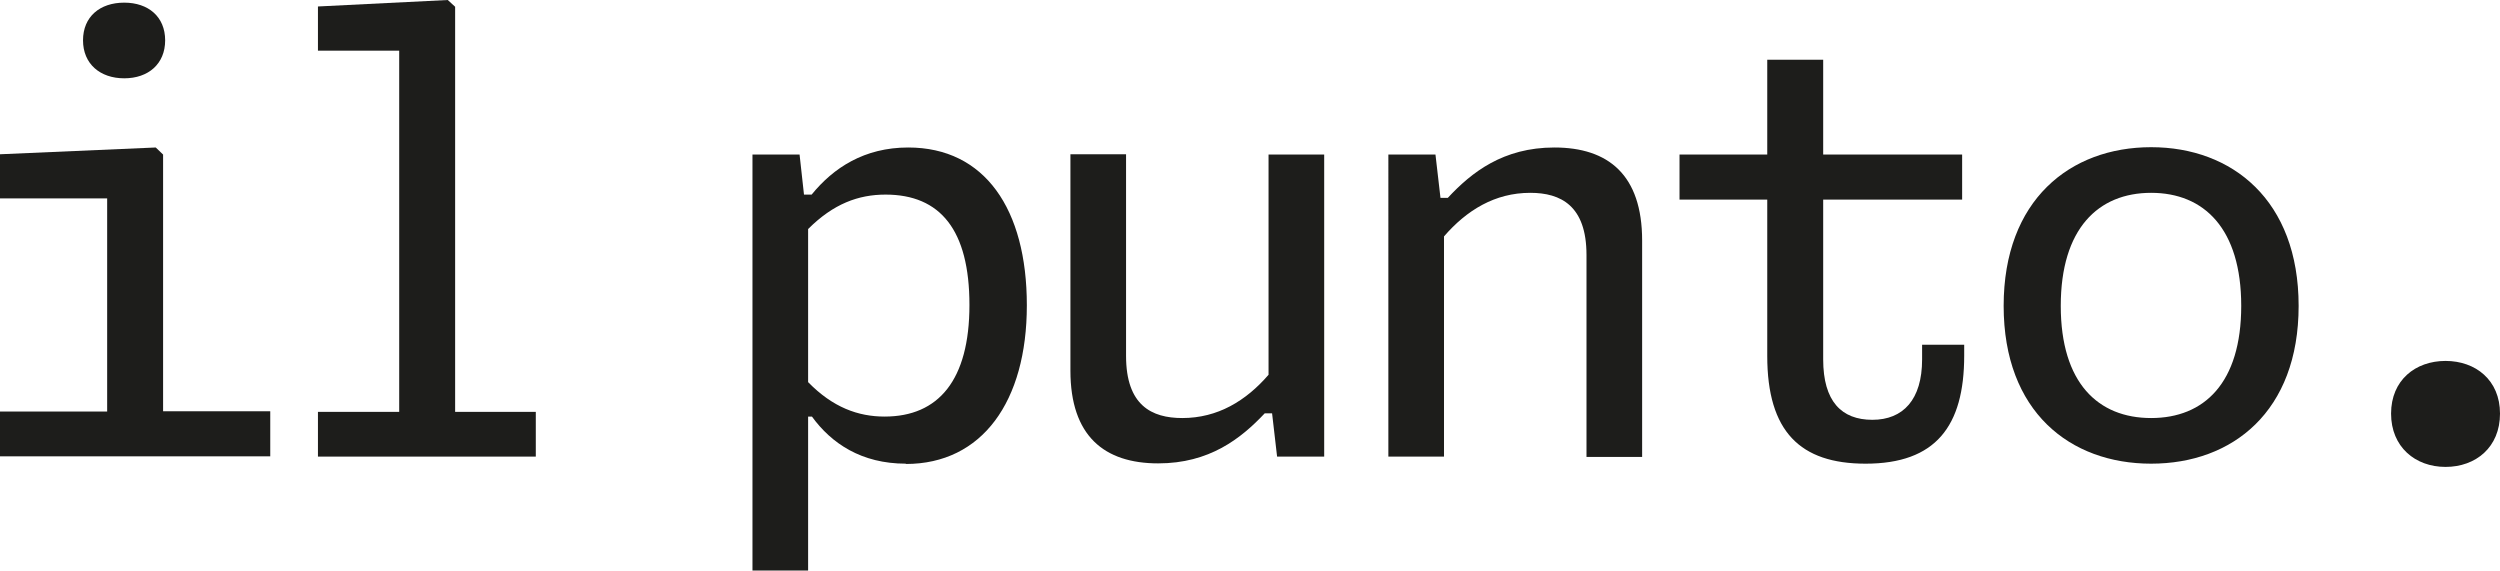 <?xml version="1.0" encoding="UTF-8"?>
<svg id="Calque_2" data-name="Calque 2" xmlns="http://www.w3.org/2000/svg" viewBox="0 0 84.92 19.38">
  <defs>
    <style>
      .cls-1 {
        fill: #1d1d1b;
      }
    </style>
  </defs>
  <g id="Calque_1-2" data-name="Calque 1">
    <g>
      <path class="cls-1" d="M0,13.98h3.64v-7.24H0v-1.5l5.29-.23.25.24v8.72h3.64v1.53H0v-1.53ZM4.22.09c.82,0,1.39.48,1.39,1.28s-.57,1.29-1.39,1.29-1.4-.49-1.4-1.29S3.39.09,4.22.09Z"/>
      <path class="cls-1" d="M10.8,13.99h2.76V1.72h-2.76V.22l4.41-.22.25.23v13.76s2.74,0,2.74,0v1.52h-7.4v-1.52Z"/>
      <path class="cls-1" d="M30.77,15.75c-1.51,0-2.53-.69-3.19-1.6h-.13v5.23h-1.89V5.25h1.6l.15,1.36h.26c.74-.91,1.79-1.6,3.28-1.6,2.6,0,4.03,2.09,4.03,5.36s-1.52,5.39-4.11,5.39ZM30.05,14.15c1.83,0,2.88-1.24,2.88-3.79s-.99-3.75-2.85-3.75c-.92,0-1.77.31-2.63,1.17v5.2c.84.86,1.7,1.17,2.6,1.17Z"/>
      <path class="cls-1" d="M38.25,5.25v6.84c0,1.68.87,2.11,1.91,2.11,1.2,0,2.16-.58,2.93-1.47v-7.48h1.89v10.26h-1.6l-.17-1.47h-.25c-.81.86-1.88,1.7-3.62,1.7-1.83,0-2.98-.93-2.98-3.15v-7.35h1.89Z"/>
      <path class="cls-1" d="M53.89,15.51v-6.85c0-1.67-.87-2.11-1.91-2.11-1.2,0-2.16.59-2.93,1.48v7.48h-1.89V5.25h1.6l.17,1.47h.25c.81-.87,1.88-1.71,3.62-1.71,1.83,0,2.98.93,2.98,3.16v7.35h-1.89Z"/>
      <path class="cls-1" d="M60.03,6.78h-2.98v-1.53h2.98v-3.22h1.9v3.22h4.72v1.53h-4.72v5.43c0,1.42.62,2.05,1.67,2.05s1.69-.69,1.69-2.05v-.5h1.43v.37c0,2.4-.97,3.67-3.35,3.67-2.22,0-3.34-1.09-3.34-3.66v-5.31Z"/>
      <path class="cls-1" d="M73.07,15.75c-2.75,0-5.01-1.76-5.01-5.36s2.26-5.39,5.01-5.39,5.01,1.8,5.01,5.39-2.25,5.36-5.01,5.36ZM73.07,14.2c1.8,0,3.06-1.19,3.06-3.81s-1.26-3.84-3.06-3.84-3.07,1.22-3.07,3.84,1.27,3.81,3.07,3.81Z"/>
      <path class="cls-1" d="M81.22,14.05c0-1.14.83-1.79,1.85-1.79s1.85.65,1.85,1.79-.82,1.81-1.85,1.81-1.85-.68-1.85-1.81Z"/>
    </g>
  </g>
</svg>